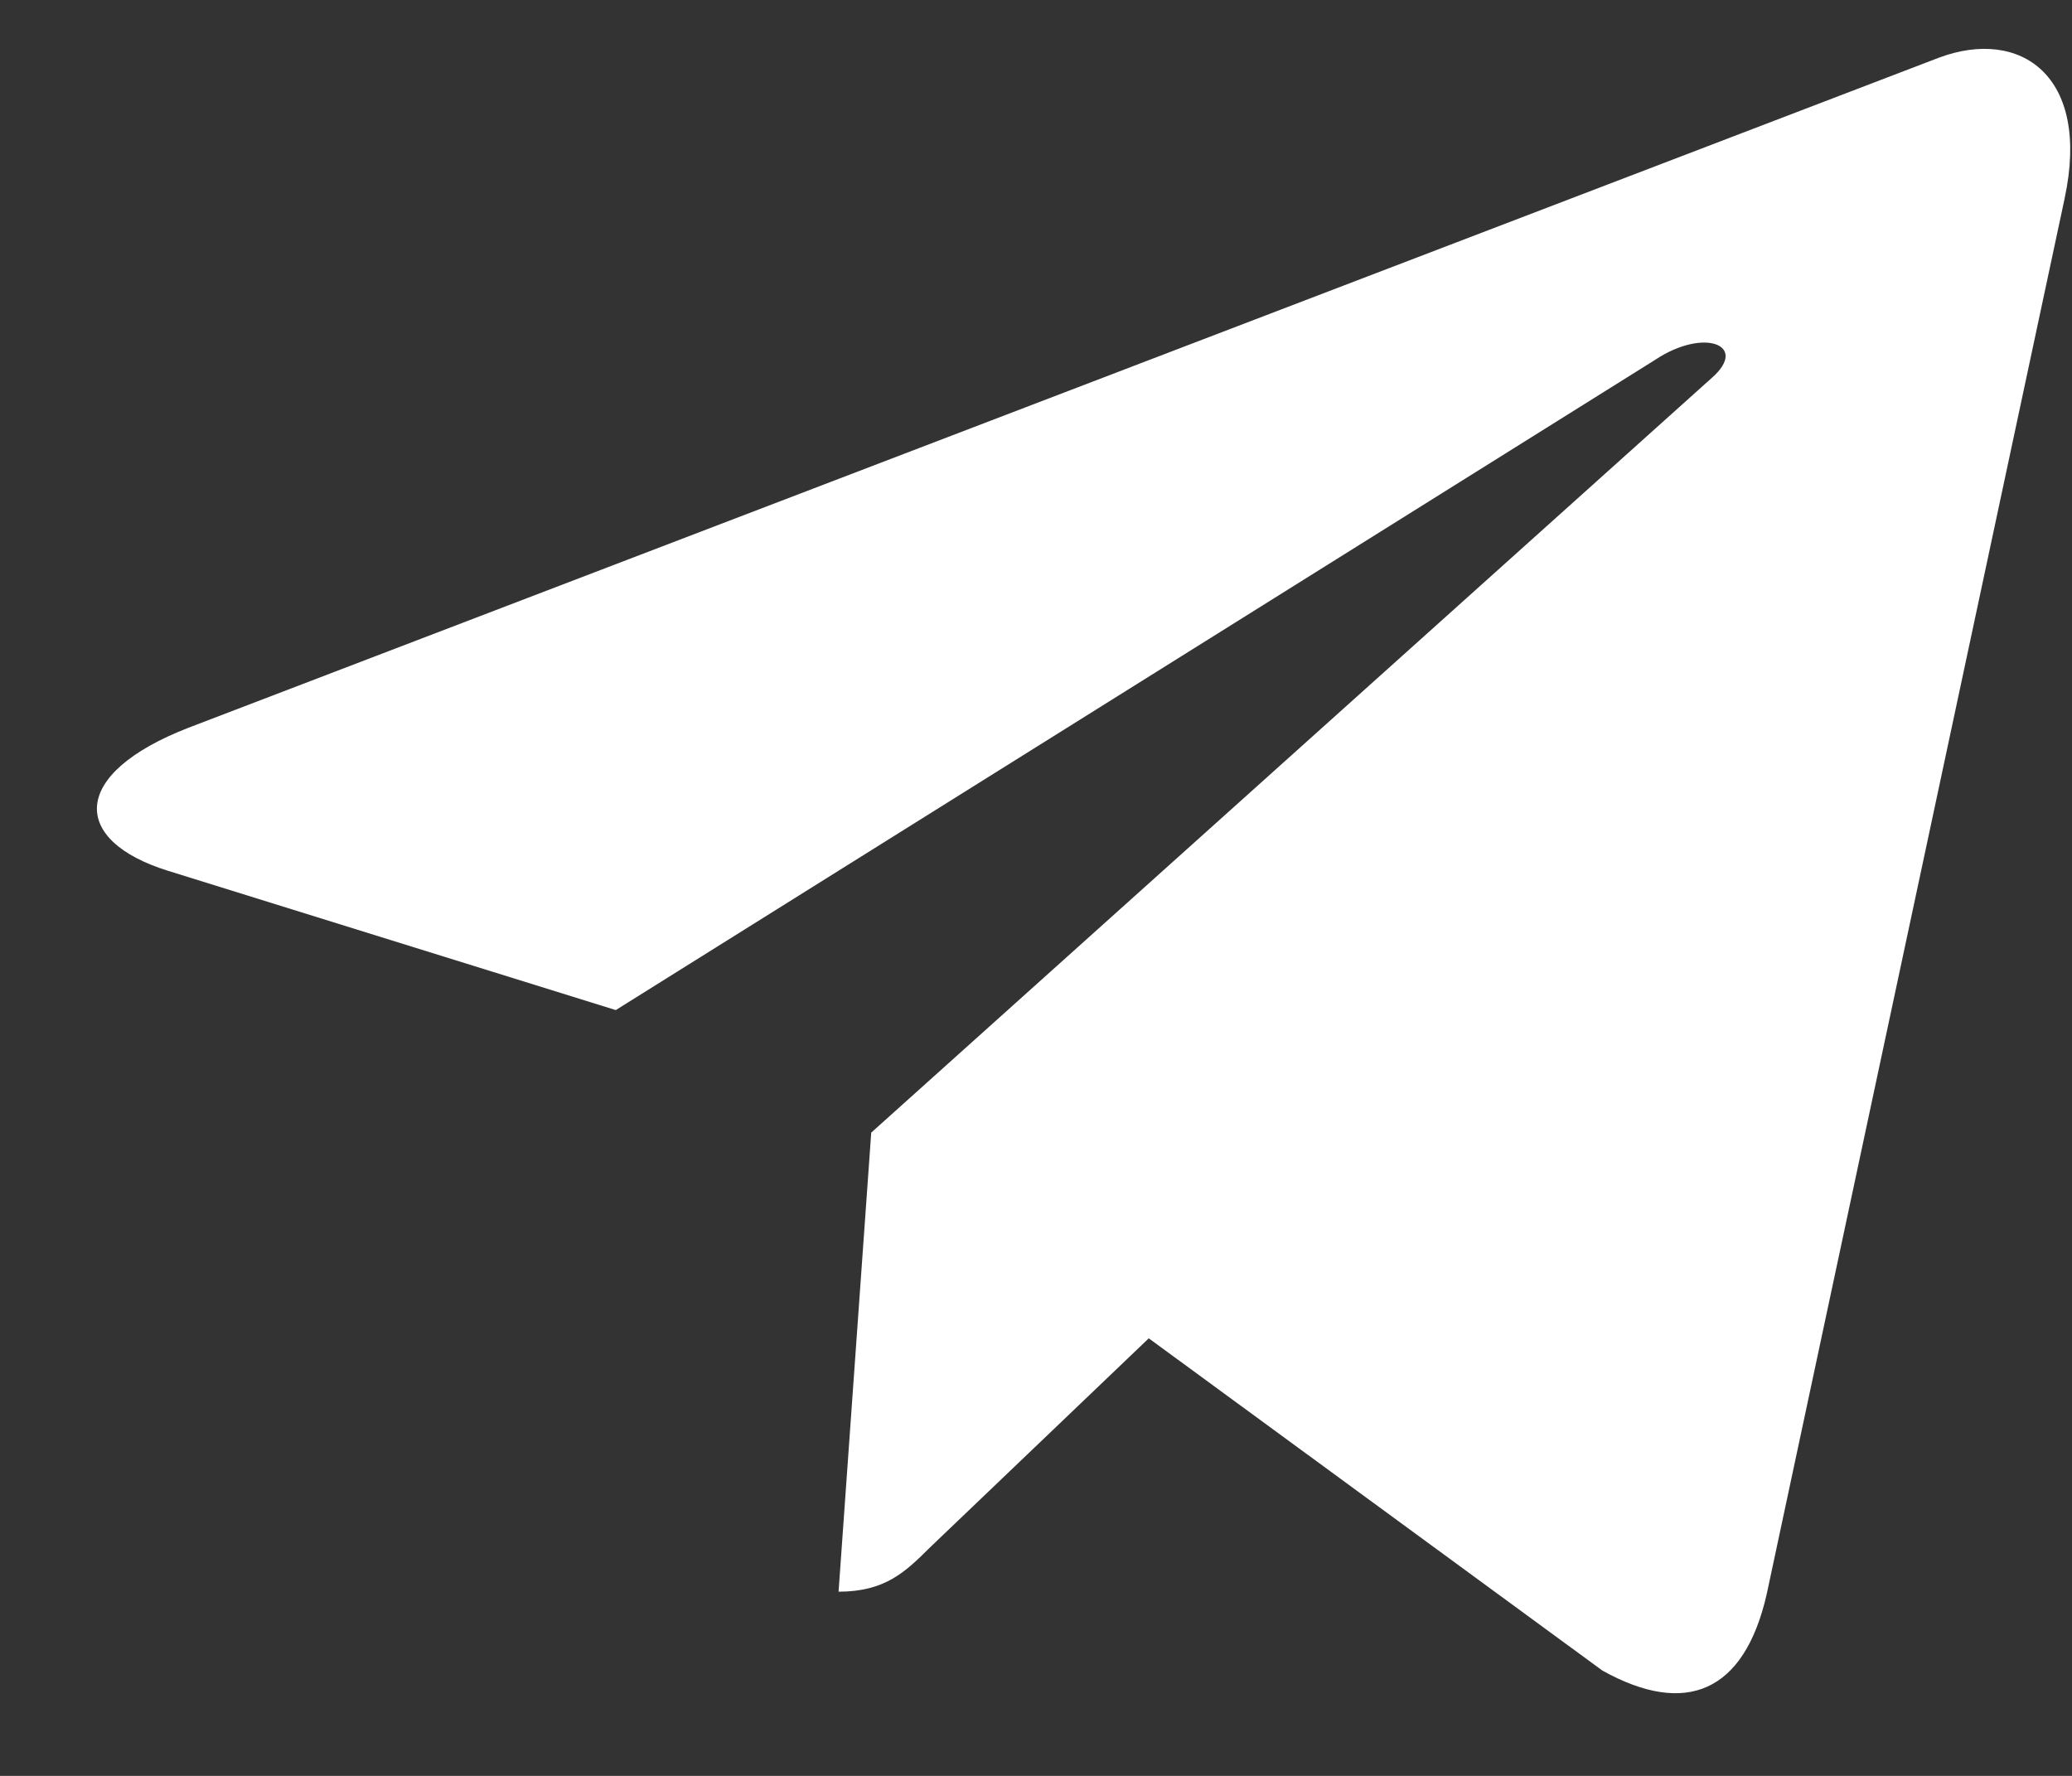 <svg width="21" height="18" viewBox="0 0 21 18" fill="none" xmlns="http://www.w3.org/2000/svg">
<rect x="0" y="0" width="21" height="18" fill="#333333" stroke="none"/>
<path d="M8.83 11.48L8.499 16.133C8.973 16.133 9.178 15.93 9.424 15.686L11.643 13.565L16.241 16.933C17.085 17.402 17.679 17.155 17.906 16.157L20.925 2.013L20.925 2.012C21.193 0.765 20.475 0.278 19.653 0.584L1.911 7.376C0.7 7.846 0.718 8.521 1.705 8.827L6.241 10.238L16.777 3.646C17.273 3.317 17.724 3.499 17.353 3.827L8.83 11.48Z" fill="white"/>
</svg>
